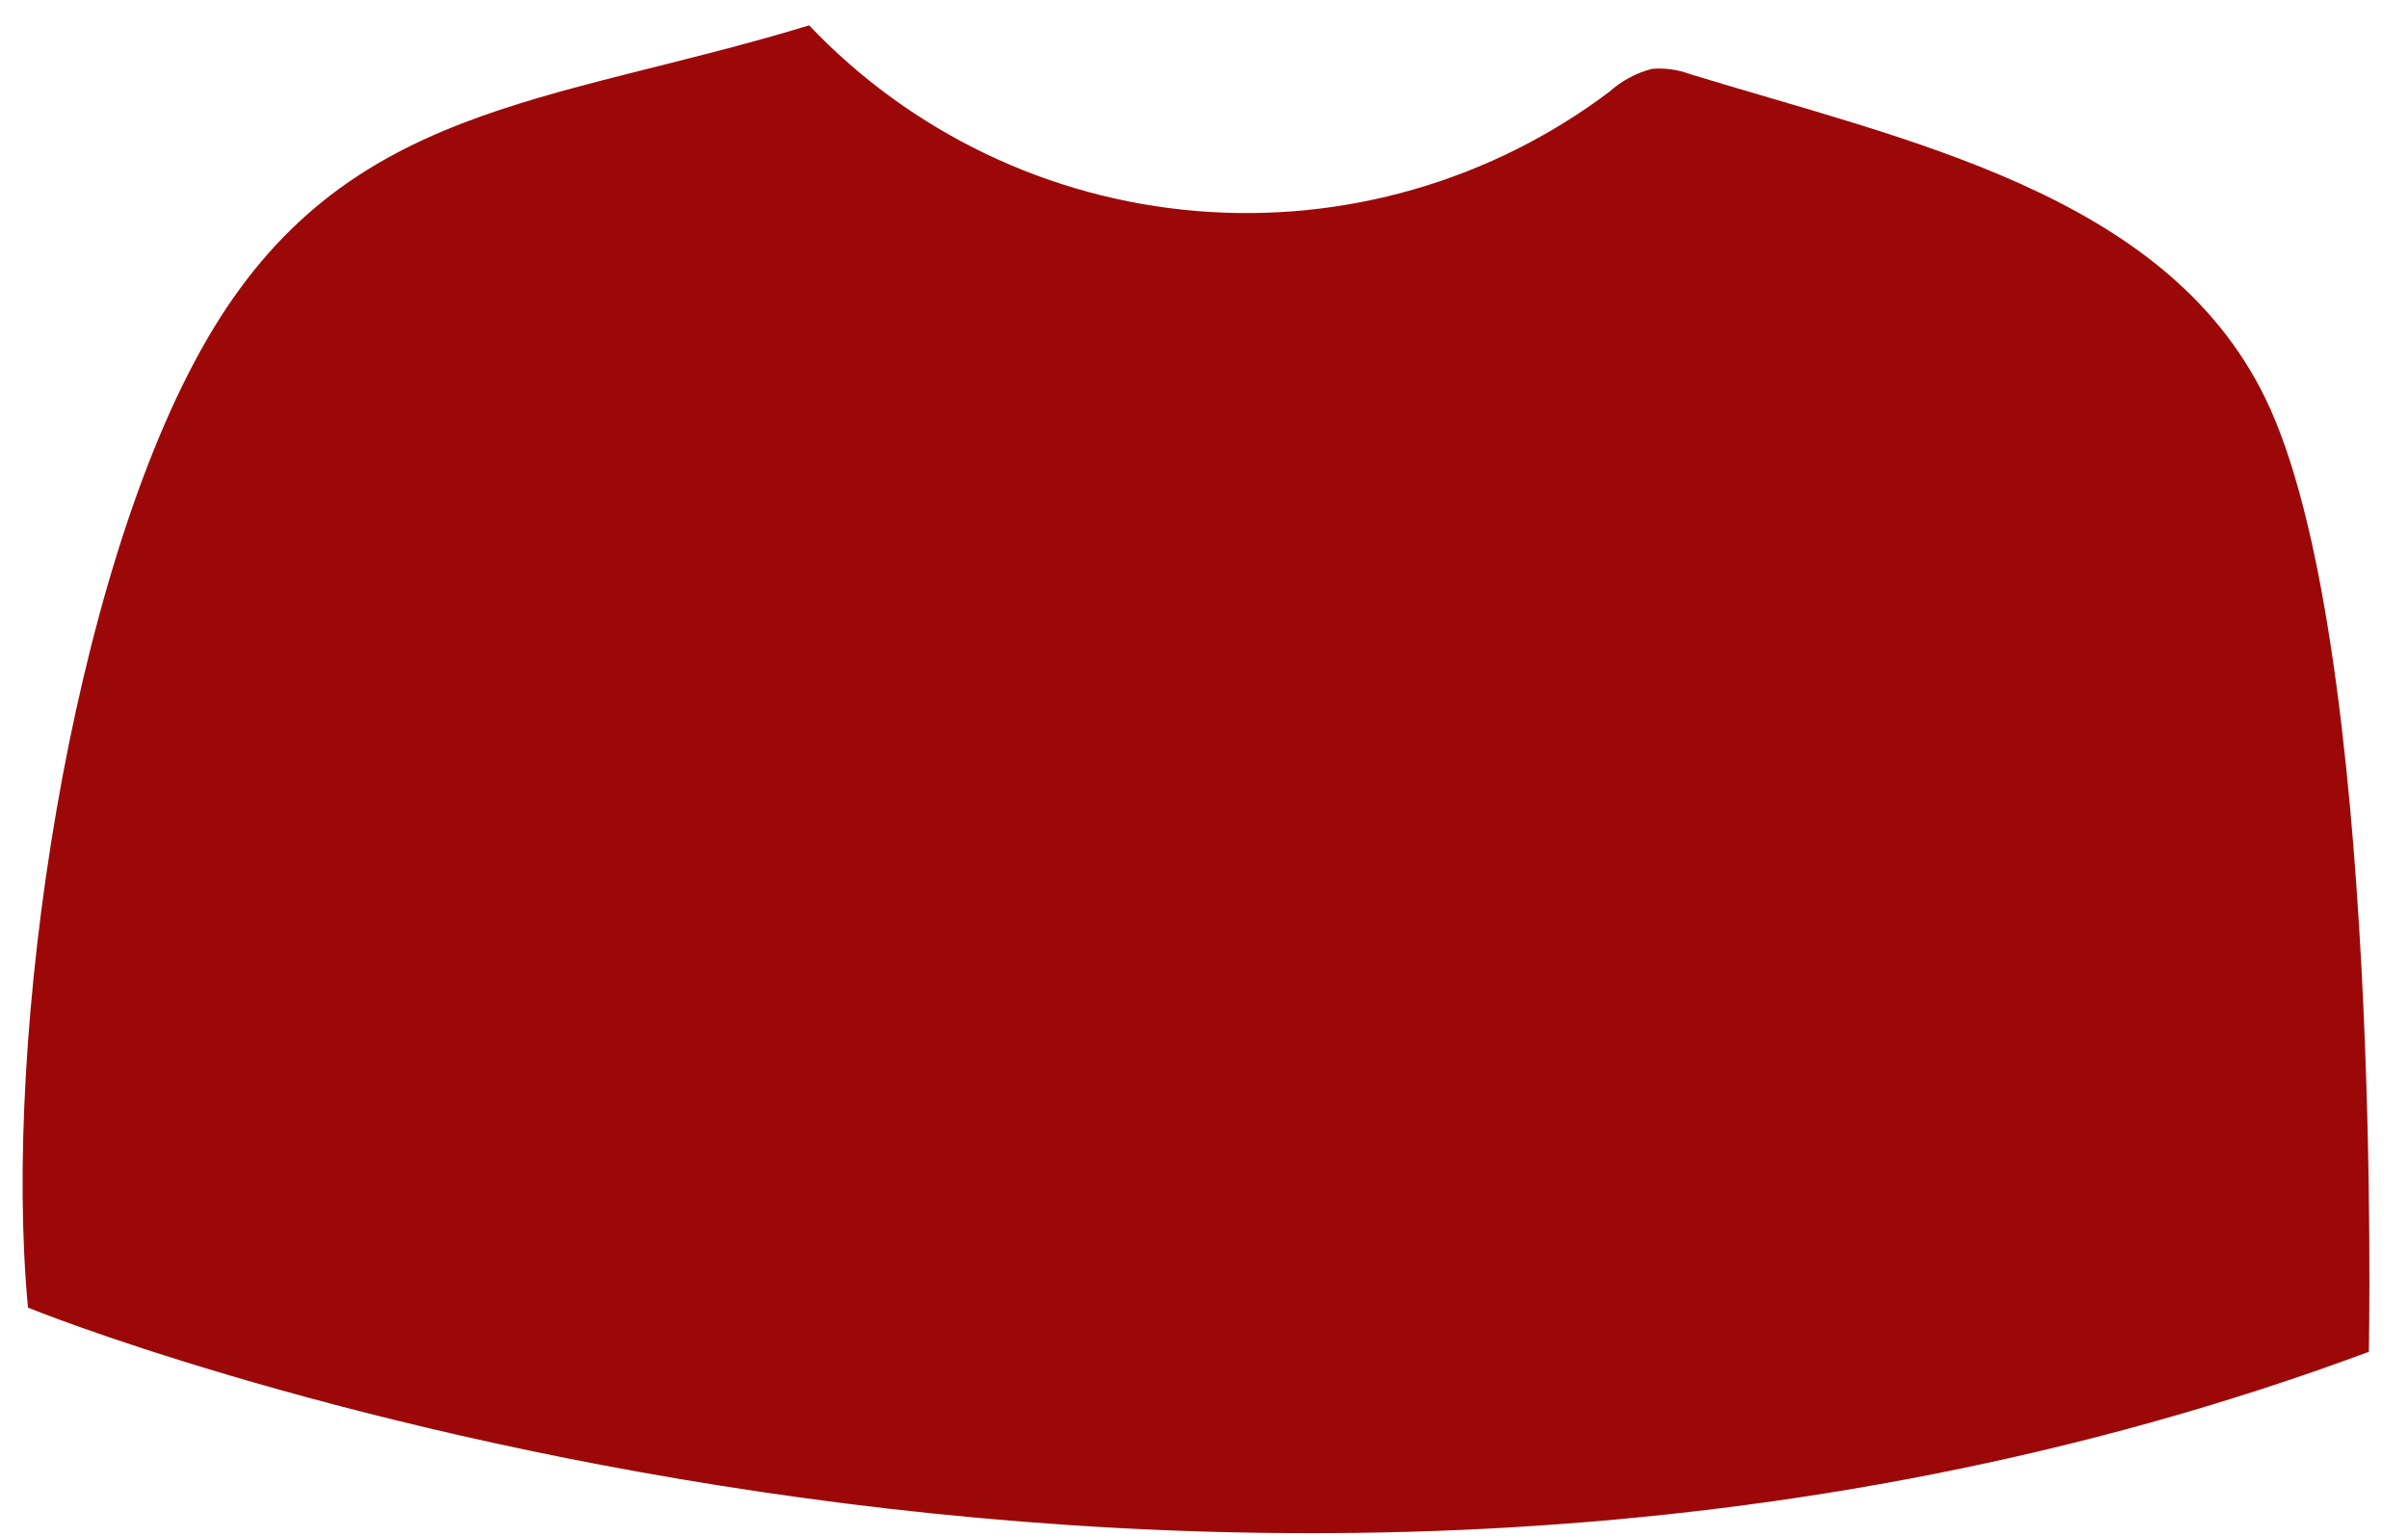 <svg width="58" height="37" viewBox="0 0 58 37" fill="none" xmlns="http://www.w3.org/2000/svg">
<path d="M57.057 32.567C57.057 32.567 57.408 15.409 54.558 9.583C52.152 4.658 45.944 3.395 40.703 1.784C40.412 1.676 40.1 1.633 39.79 1.659C39.407 1.758 39.054 1.948 38.761 2.213C35.912 4.357 32.373 5.379 28.82 5.083C25.266 4.788 21.945 3.196 19.489 0.611C13.204 2.525 8.286 2.486 4.987 8.172C1.688 13.857 0.054 24.959 0.674 31.502C0.659 31.506 28.981 42.983 57.057 32.567Z" fill="#9C0808"/>
</svg>
